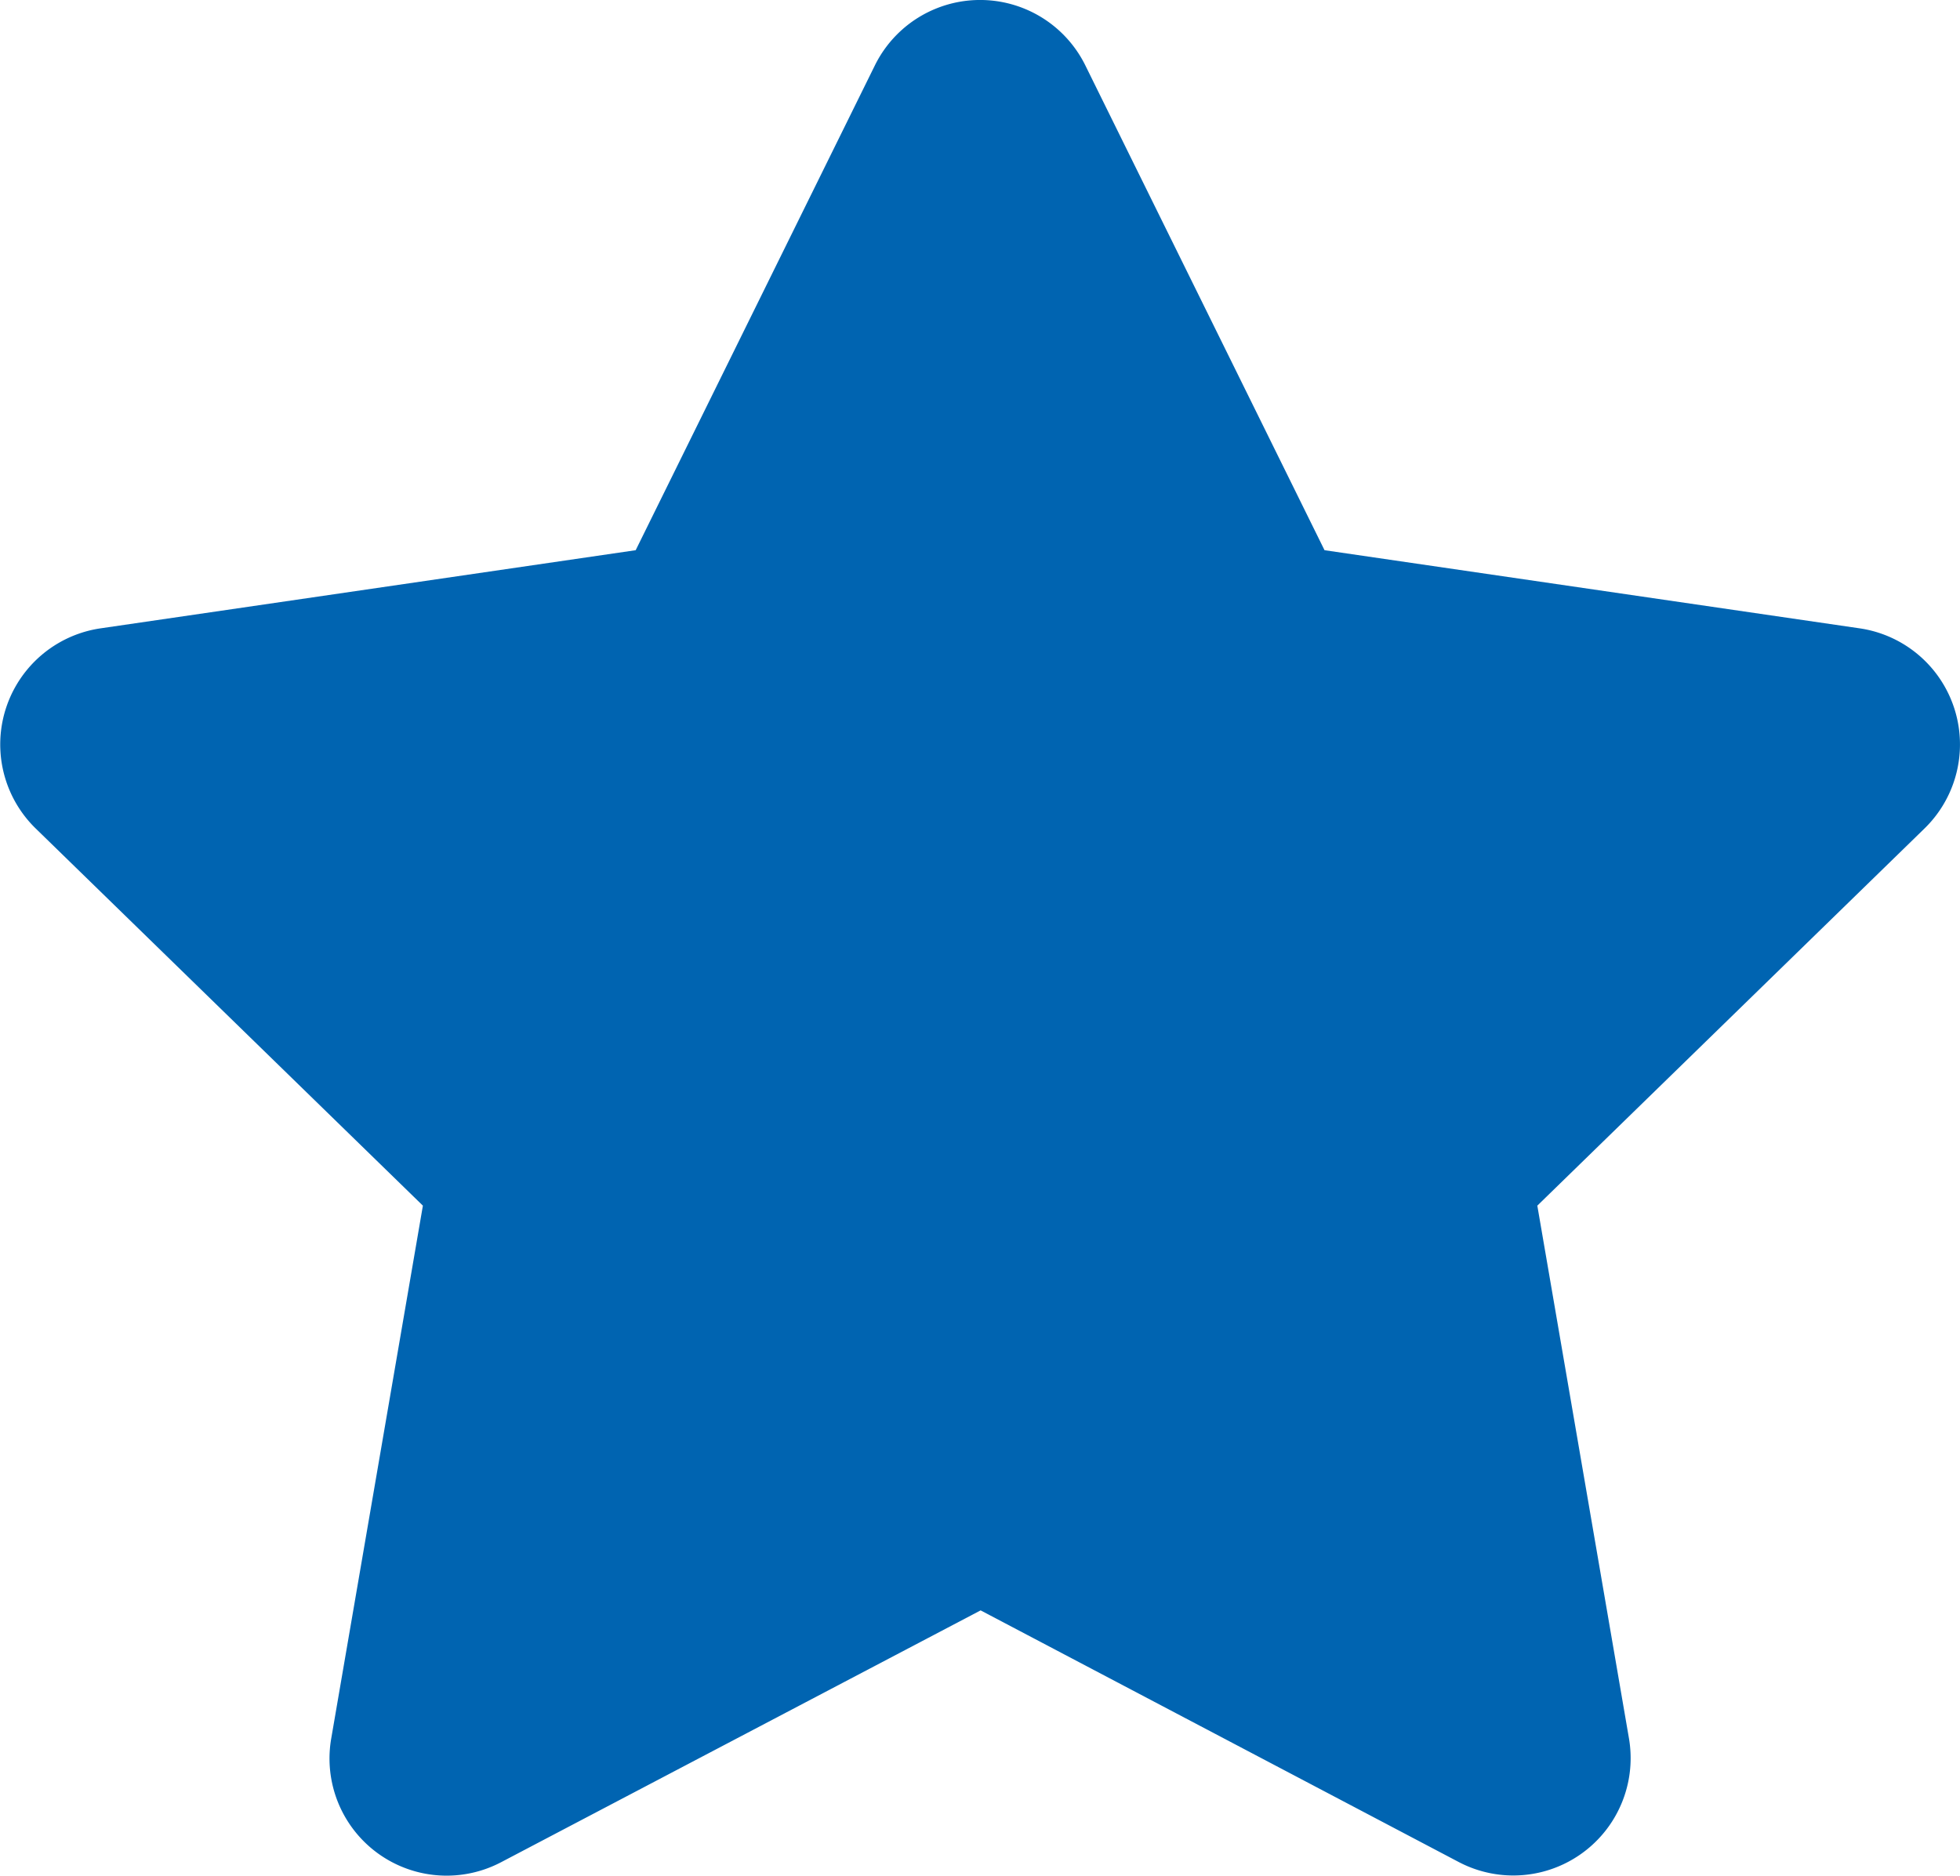 <svg xmlns="http://www.w3.org/2000/svg" width="9.404" height="9.001" viewBox="0 0 9.404 9.001"><defs><style>.a{fill:#0064b1;}</style></defs><path class="a" d="M4.558-7.562,3.41-5.235.842-4.86a.563.563,0,0,0-.311.96L2.389-2.09,1.949.468a.562.562,0,0,0,.816.592l2.3-1.208L7.36,1.06A.563.563,0,0,0,8.176.468L7.736-2.09,9.594-3.9a.563.563,0,0,0-.311-.96L6.715-5.235,5.567-7.562A.563.563,0,0,0,4.558-7.562Z" transform="translate(-0.36 7.875)"/></svg>